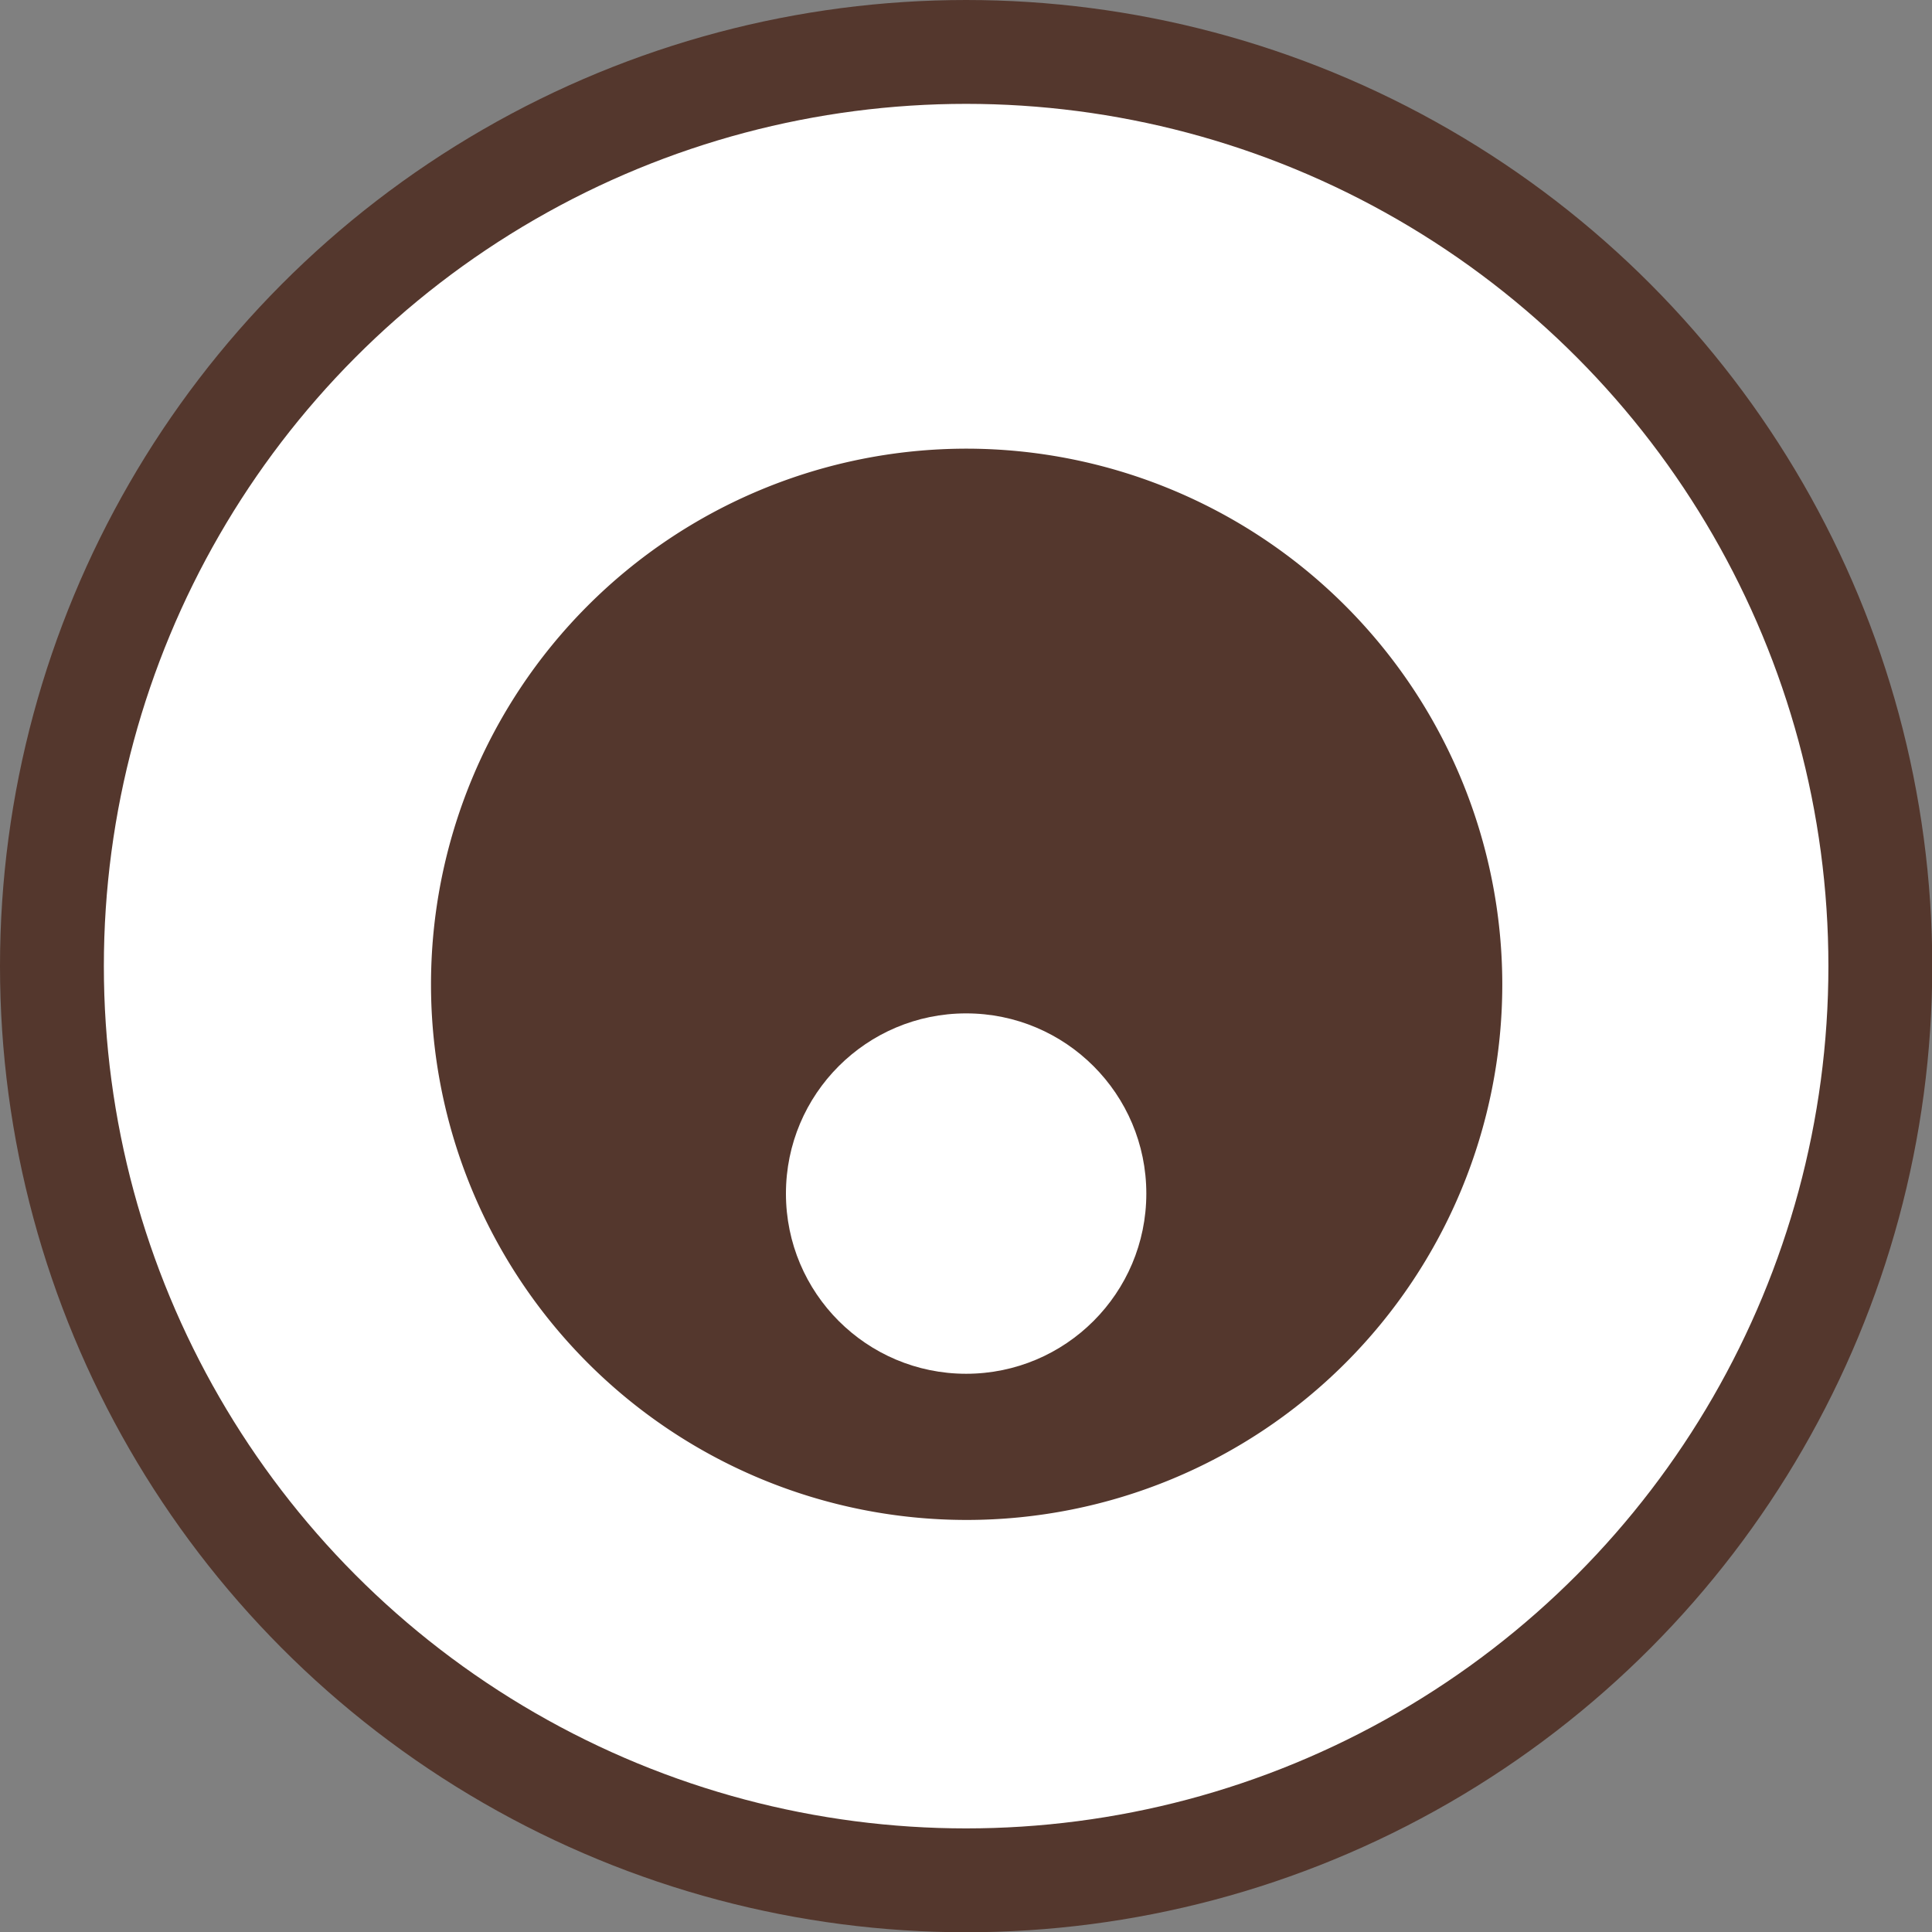 <svg id="eye_left" xmlns="http://www.w3.org/2000/svg" viewBox="0 0 74.41 74.41"><rect x="0" y="0" width="74.41" height="74.41" fill="#808080" stroke="none"/><defs><style>.cls-1,.cls-3{fill:#fff;}.cls-1{stroke:#54372d;stroke-miterlimit:10;stroke-width:4px;}.cls-2{fill:#54372d;}</style></defs><title>eye_left</title><circle class="cls-1" cx="37.21" cy="37.21" r="35.21"/><path class="cls-2" d="M628.34,212.73A20.63,20.63,0,1,0,649,233.36,20.65,20.65,0,0,0,628.34,212.73Z" transform="translate(-591.14 -195.45)"/><circle class="cls-3" cx="37.21" cy="45.97" r="6.94"/></svg>